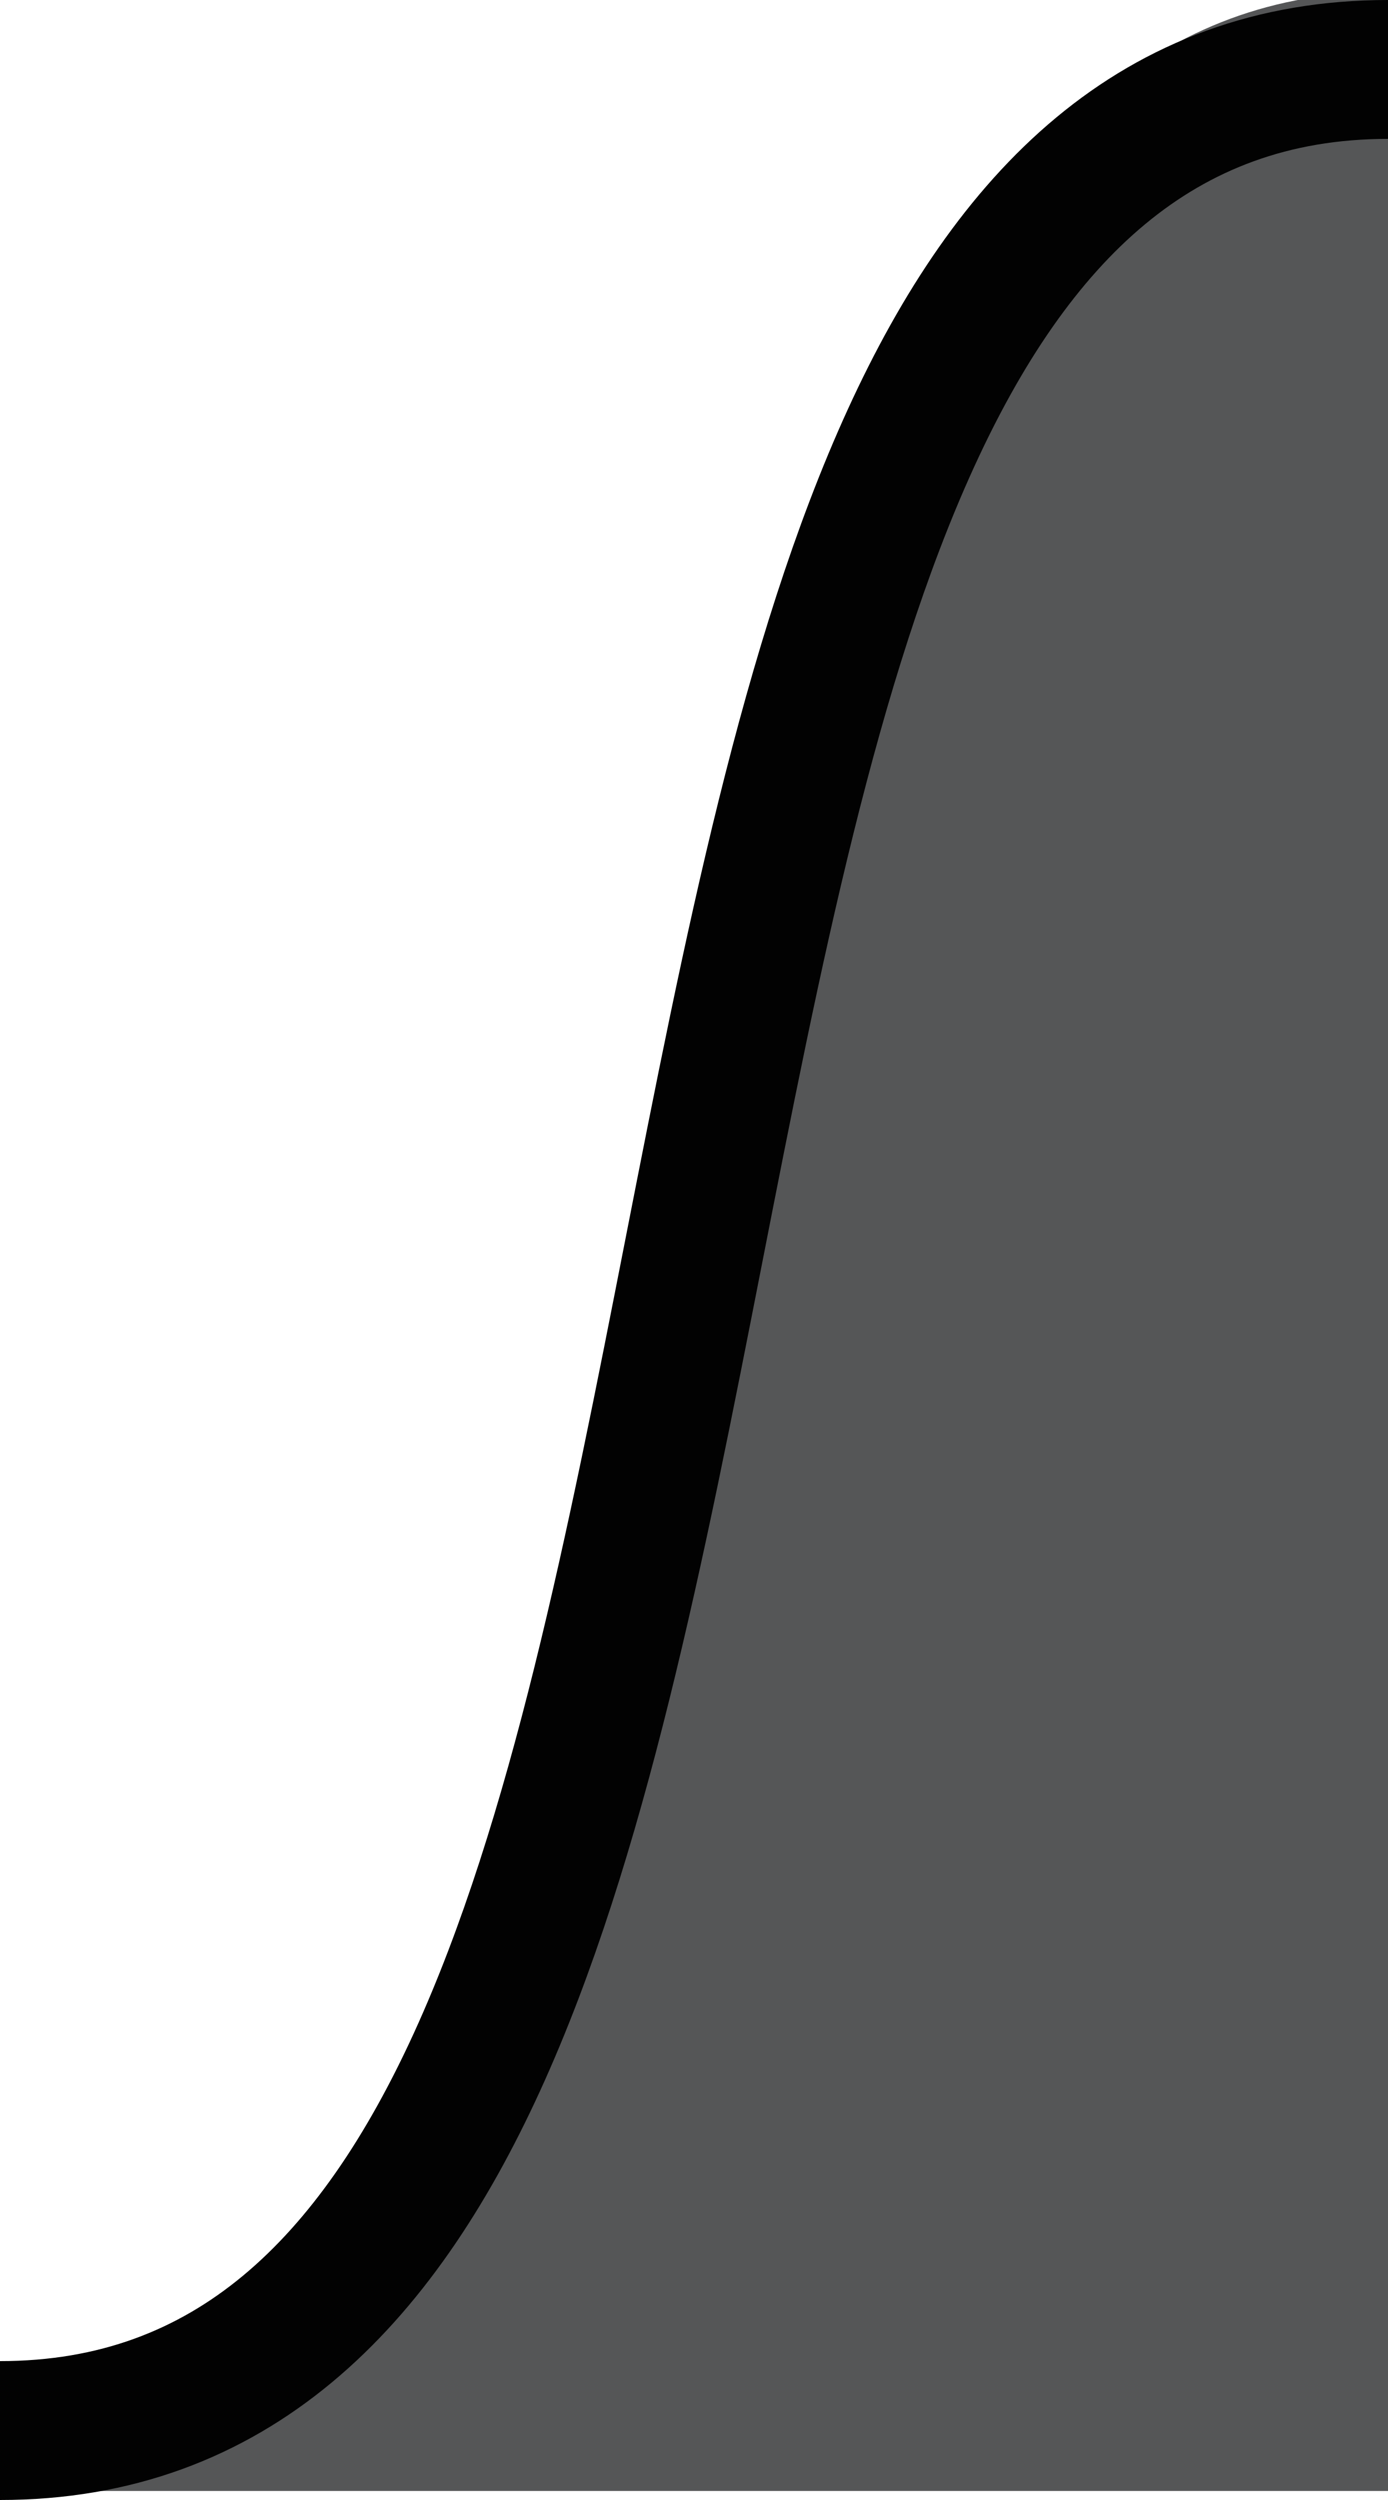 <?xml version="1.0" encoding="UTF-8" standalone="no"?>
<!-- Created with Inkscape (http://www.inkscape.org/) -->

<svg
   xmlns:dc="http://purl.org/dc/elements/1.1/"
   xmlns:cc="http://creativecommons.org/ns#"
   xmlns:rdf="http://www.w3.org/1999/02/22-rdf-syntax-ns#"
   xmlns:svg="http://www.w3.org/2000/svg"
   xmlns="http://www.w3.org/2000/svg"
   xmlns:xlink="http://www.w3.org/1999/xlink"
   xmlns:sodipodi="http://sodipodi.sourceforge.net/DTD/sodipodi-0.dtd"
   xmlns:inkscape="http://www.inkscape.org/namespaces/inkscape"
   width="10"
   height="18"
   id="svg2"
   version="1.1"
   inkscape:version="0.48.0 r9654"
   sodipodi:docname="lefttab.svg"
   style="display:inline"
   inkscape:export-filename="lefttab.png"
   inkscape:export-xdpi="90"
   inkscape:export-ydpi="90">
  <defs
     id="defs4">
    <clipPath
       clipPathUnits="userSpaceOnUse"
       id="clipPath3980">
      <use
         x="0"
         y="0"
         xlink:href="#path3946"
         id="use3982"
         width="1"
         height="1" />
    </clipPath>
    <clipPath
       clipPathUnits="userSpaceOnUse"
       id="clipPath3988">
      <use
         x="0"
         y="0"
         xlink:href="#path3946"
         id="use3990"
         width="1"
         height="1" />
    </clipPath>
    <clipPath
       clipPathUnits="userSpaceOnUse"
       id="clipPath4001">
      <path
         style="fill:none;stroke:#000000;stroke-width:1px;stroke-linecap:square;stroke-linejoin:miter;stroke-opacity:1;display:inline"
         d="m 360,158.375 c -6.667,0 -3.333,14 -10,14 l 0,0.5 10,0 z"
         id="path4003"
         inkscape:connector-curvature="0"
         sodipodi:nodetypes="ccccc" />
    </clipPath>
    <clipPath
       clipPathUnits="userSpaceOnUse"
       id="clipPath4001-7">
      <path
         style="fill:none;stroke:#000000;stroke-width:1px;stroke-linecap:square;stroke-linejoin:miter;stroke-opacity:1;display:inline"
         d="m 360,158.375 c -6.667,0 -3.333,14 -10,14 l 0,0.5 10,0 z"
         id="path4003-9"
         inkscape:connector-curvature="0"
         sodipodi:nodetypes="ccccc" />
    </clipPath>
    <clipPath
       clipPathUnits="userSpaceOnUse"
       id="clipPath4007-5">
      <rect
         style="color:#000000;fill:#ce5c00;fill-opacity:1;fill-rule:nonzero;stroke:none;stroke-width:1px;marker:none;visibility:visible;display:inline;overflow:visible;enable-background:accumulate"
         id="rect4009-8"
         width="10"
         height="15"
         x="350"
         y="157.875" />
    </clipPath>
  </defs>
  <sodipodi:namedview
     id="base"
     pagecolor="#ffffff"
     bordercolor="#666666"
     borderopacity="1.0"
     inkscape:pageopacity="0.0"
     inkscape:pageshadow="2"
     inkscape:zoom="256"
     inkscape:cx="1.3445187"
     inkscape:cy="1.1958719"
     inkscape:document-units="px"
     inkscape:current-layer="g4062"
     showgrid="true"
     inkscape:window-width="1680"
     inkscape:window-height="973"
     inkscape:window-x="0"
     inkscape:window-y="24"
     inkscape:window-maximized="1"
     fit-margin-top="0"
     fit-margin-left="0"
     fit-margin-right="0"
     fit-margin-bottom="0">
    <inkscape:grid
       type="xygrid"
       id="grid2985"
       empspacing="5"
       visible="true"
       enabled="true"
       snapvisiblegridlinesonly="true"
       spacingx="1px"
       spacingy="1px" />
    <inkscape:grid
       type="xygrid"
       id="grid3901"
       empspacing="5"
       visible="true"
       enabled="true"
       snapvisiblegridlinesonly="true"
       color="#ff00ff"
       opacity="0.125"
       empcolor="#ff00ff"
       empopacity="0.251"
       originy="0.5px"
       originx="0.5px" />
  </sodipodi:namedview>
  <g
     inkscape:groupmode="layer"
     id="layer2"
     inkscape:label="BasicShape"
     transform="translate(-350,-154.875)"
     style="opacity:0.99;display:inline">
    <g
       id="g4062">
      <rect
         clip-path="url(#clipPath4001)"
         style="color:#000000;fill:#545556;fill-opacity:1;fill-rule:nonzero;stroke:none;stroke-width:1px;marker:none;visibility:visible;display:inline;overflow:visible;enable-background:accumulate"
         id="use3984"
         width="10"
         height="15"
         x="350"
         y="157.875"
         inkscape:export-xdpi="90"
         inkscape:export-ydpi="90"
         transform="matrix(1,0,0,1.241,0,-41.728)" />
      <path
         clip-path="none"
         style="fill:none;stroke:#000000;stroke-width:1px;stroke-linecap:square;stroke-linejoin:miter;stroke-opacity:1;display:inline"
         d="m 360,155.375 c -6.667,0 -3.333,17 -10,17"
         id="path3946"
         inkscape:connector-curvature="0"
         sodipodi:nodetypes="cc" />
    </g>
  </g>
</svg>

